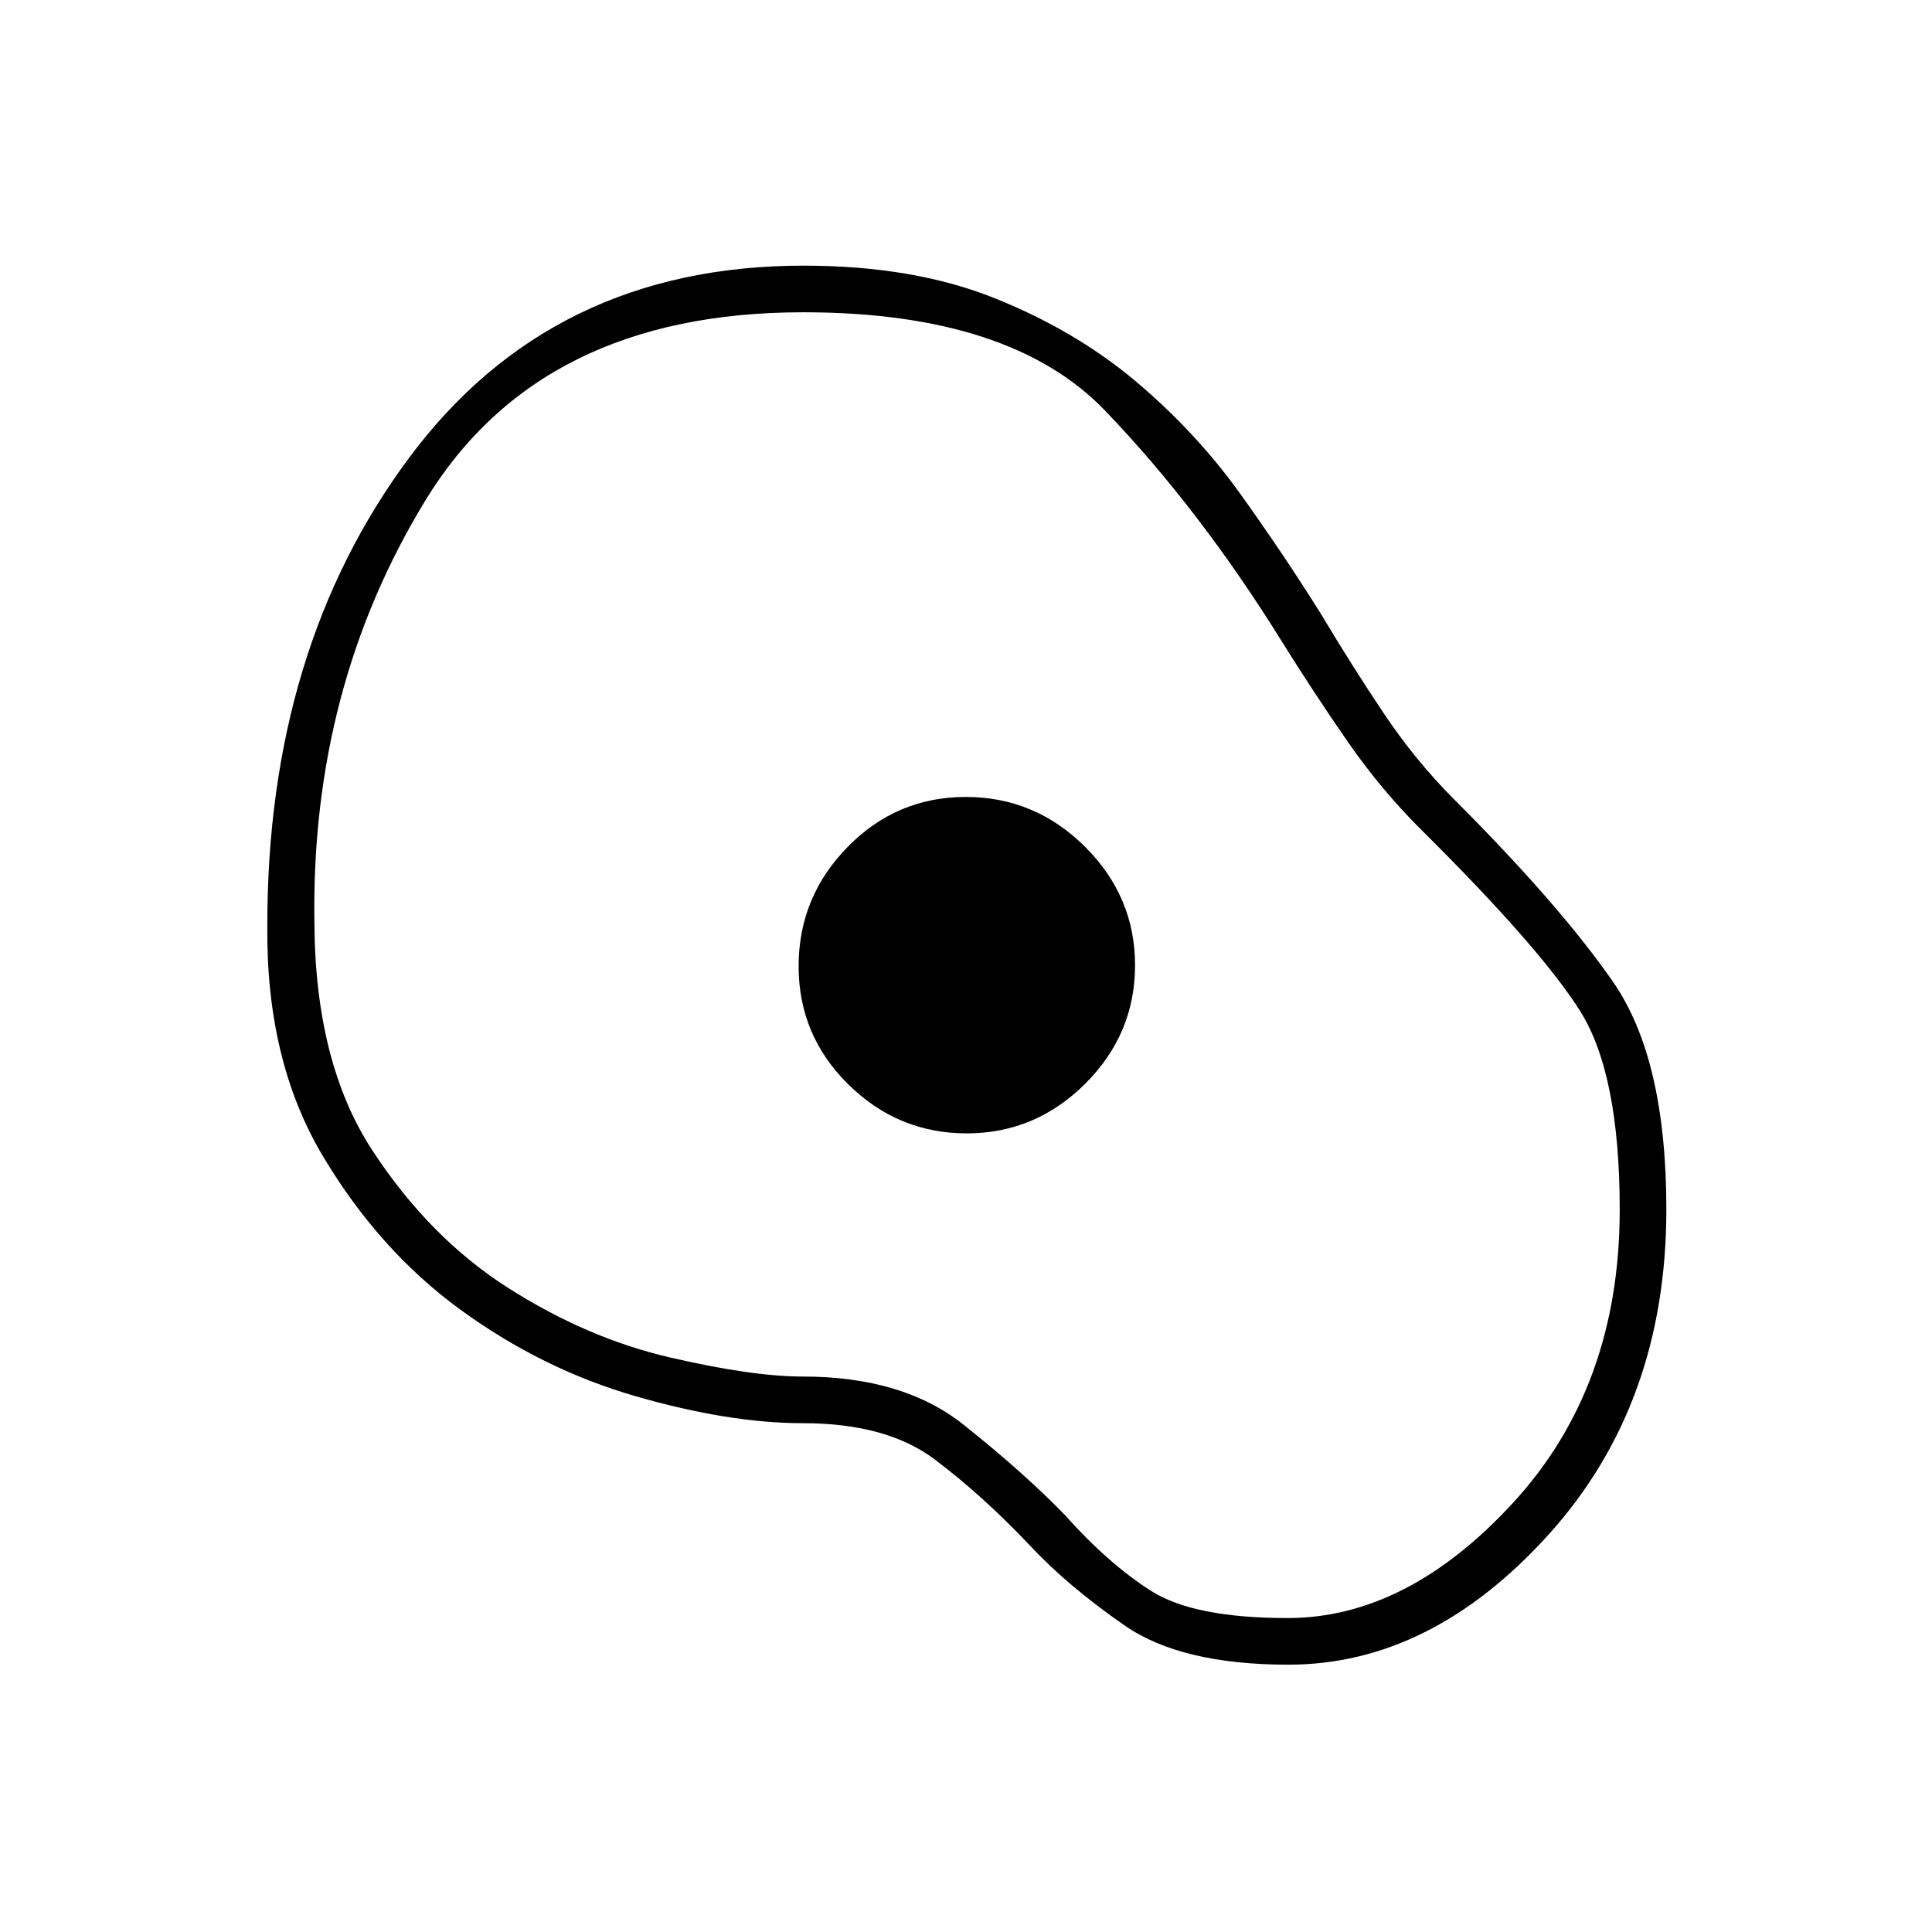 <svg xmlns="http://www.w3.org/2000/svg" height="40" viewBox="0 -960 960 960" width="40"><path d="M640.19-132.83q-53.28 0-81.4-19.5-28.12-19.5-47-39.69-23.29-24.65-47.23-42.73-23.94-18.08-65.69-18.08-36.67 0-83.1-13.42-46.44-13.42-87.02-43T160.17-386q-28-47.17-27.34-113.83-.16-138 70.75-233.09Q274.5-828 399.26-828q54.79 0 95.18 16.25 40.39 16.25 70.23 41.5 29.83 25.25 51.58 55.58Q638-684.33 656.33-655q15.34 25.67 31.17 49.33 15.83 23.67 35.17 43 52.5 52.5 78.91 90.65Q828-433.87 828-359.06q0 96.75-58.44 161.49-58.44 64.74-129.37 64.74Zm-.37-23.17q59.5 0 112.26-57.54 52.75-57.53 52.75-145.38 0-67.42-19.66-98.67-19.67-31.24-78.26-89.41-20.24-20-36.99-44.11-16.75-24.11-33.25-50.56-40.51-65.23-87.47-114.2-46.96-48.96-150.07-48.96-130.59 0-187.61 93.25-57.02 93.25-55.3 209.62.29 69.89 28.7 113.42 28.41 43.54 67.59 68.5 39.18 24.97 80.2 34.5Q373.74-276 399-276q49.86 0 80.06 24.13 30.19 24.12 49.94 44.53 21.84 24.45 43.05 37.89Q593.26-156 639.82-156ZM480.36-396.83q34.14 0 58.89-24.69T564-480.36q0-34.14-24.86-58.89T479.89-564q-34.39 0-58.72 24.86-24.34 24.86-24.34 59.25t24.69 58.72q24.69 24.34 58.84 24.34ZM479.5-480Z"/></svg>